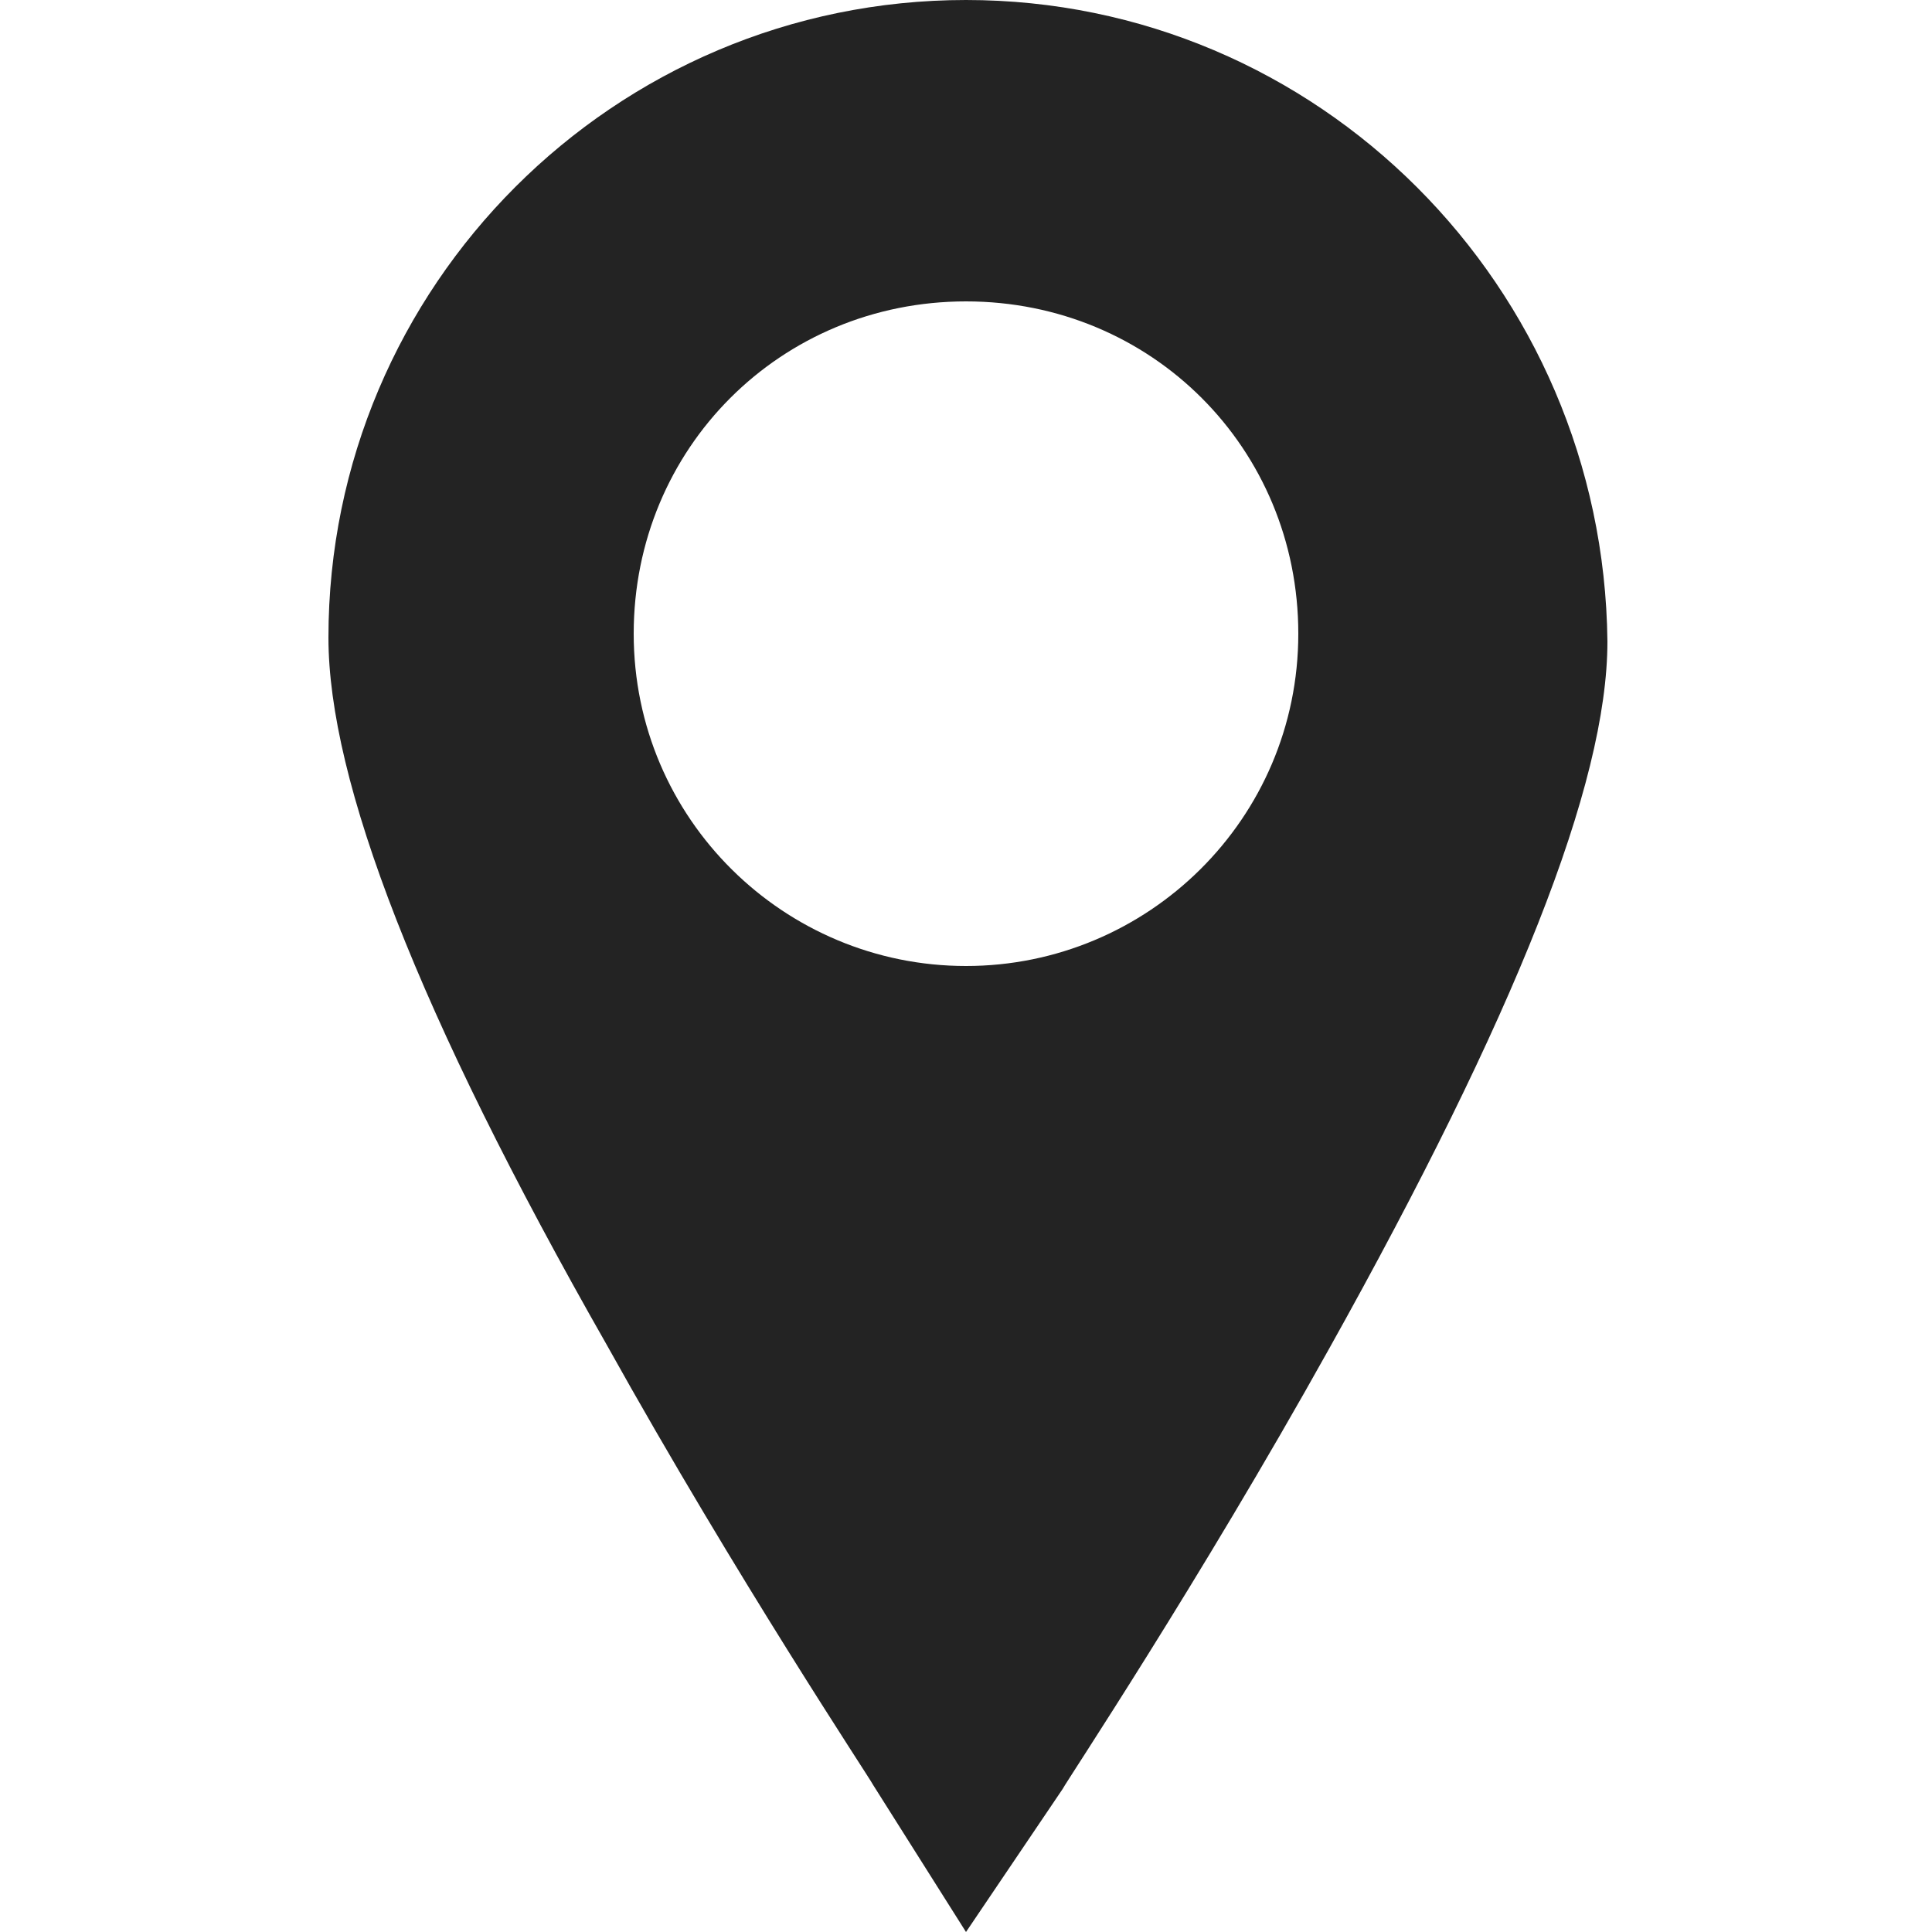 <?xml version="1.0" encoding="utf-8"?>
<!-- Generator: Adobe Illustrator 19.0.0, SVG Export Plug-In . SVG Version: 6.00 Build 0)  -->
<svg version="1.1" id="Layer_1" xmlns="http://www.w3.org/2000/svg" xmlns:xlink="http://www.w3.org/1999/xlink" x="0px" y="0px"
	 viewBox="0 0 50 50" style="enable-background:new 0 0 50 50;" xml:space="preserve">
<style type="text/css">
	.st0{fill:#232323;}
</style>
<g id="XMLID_4_">
	<path id="XMLID_5_" class="st0" d="M25,0C15.9,0,8.5,7.4,8.5,16.5c0,3.7,2.3,9.7,7.2,18.3c3.4,6.1,6.8,11.2,6.9,11.4L25,50l2.5-3.7
		c0.1-0.2,3.5-5.3,6.9-11.4c4.8-8.6,7.2-14.6,7.2-18.3C41.5,7.4,34.1,0,25,0z M25,25c-4.7,0-8.6-3.8-8.6-8.6s3.8-8.6,8.6-8.6
		s8.6,3.8,8.6,8.6S29.7,25,25,25z"/>
</g>
</svg>
